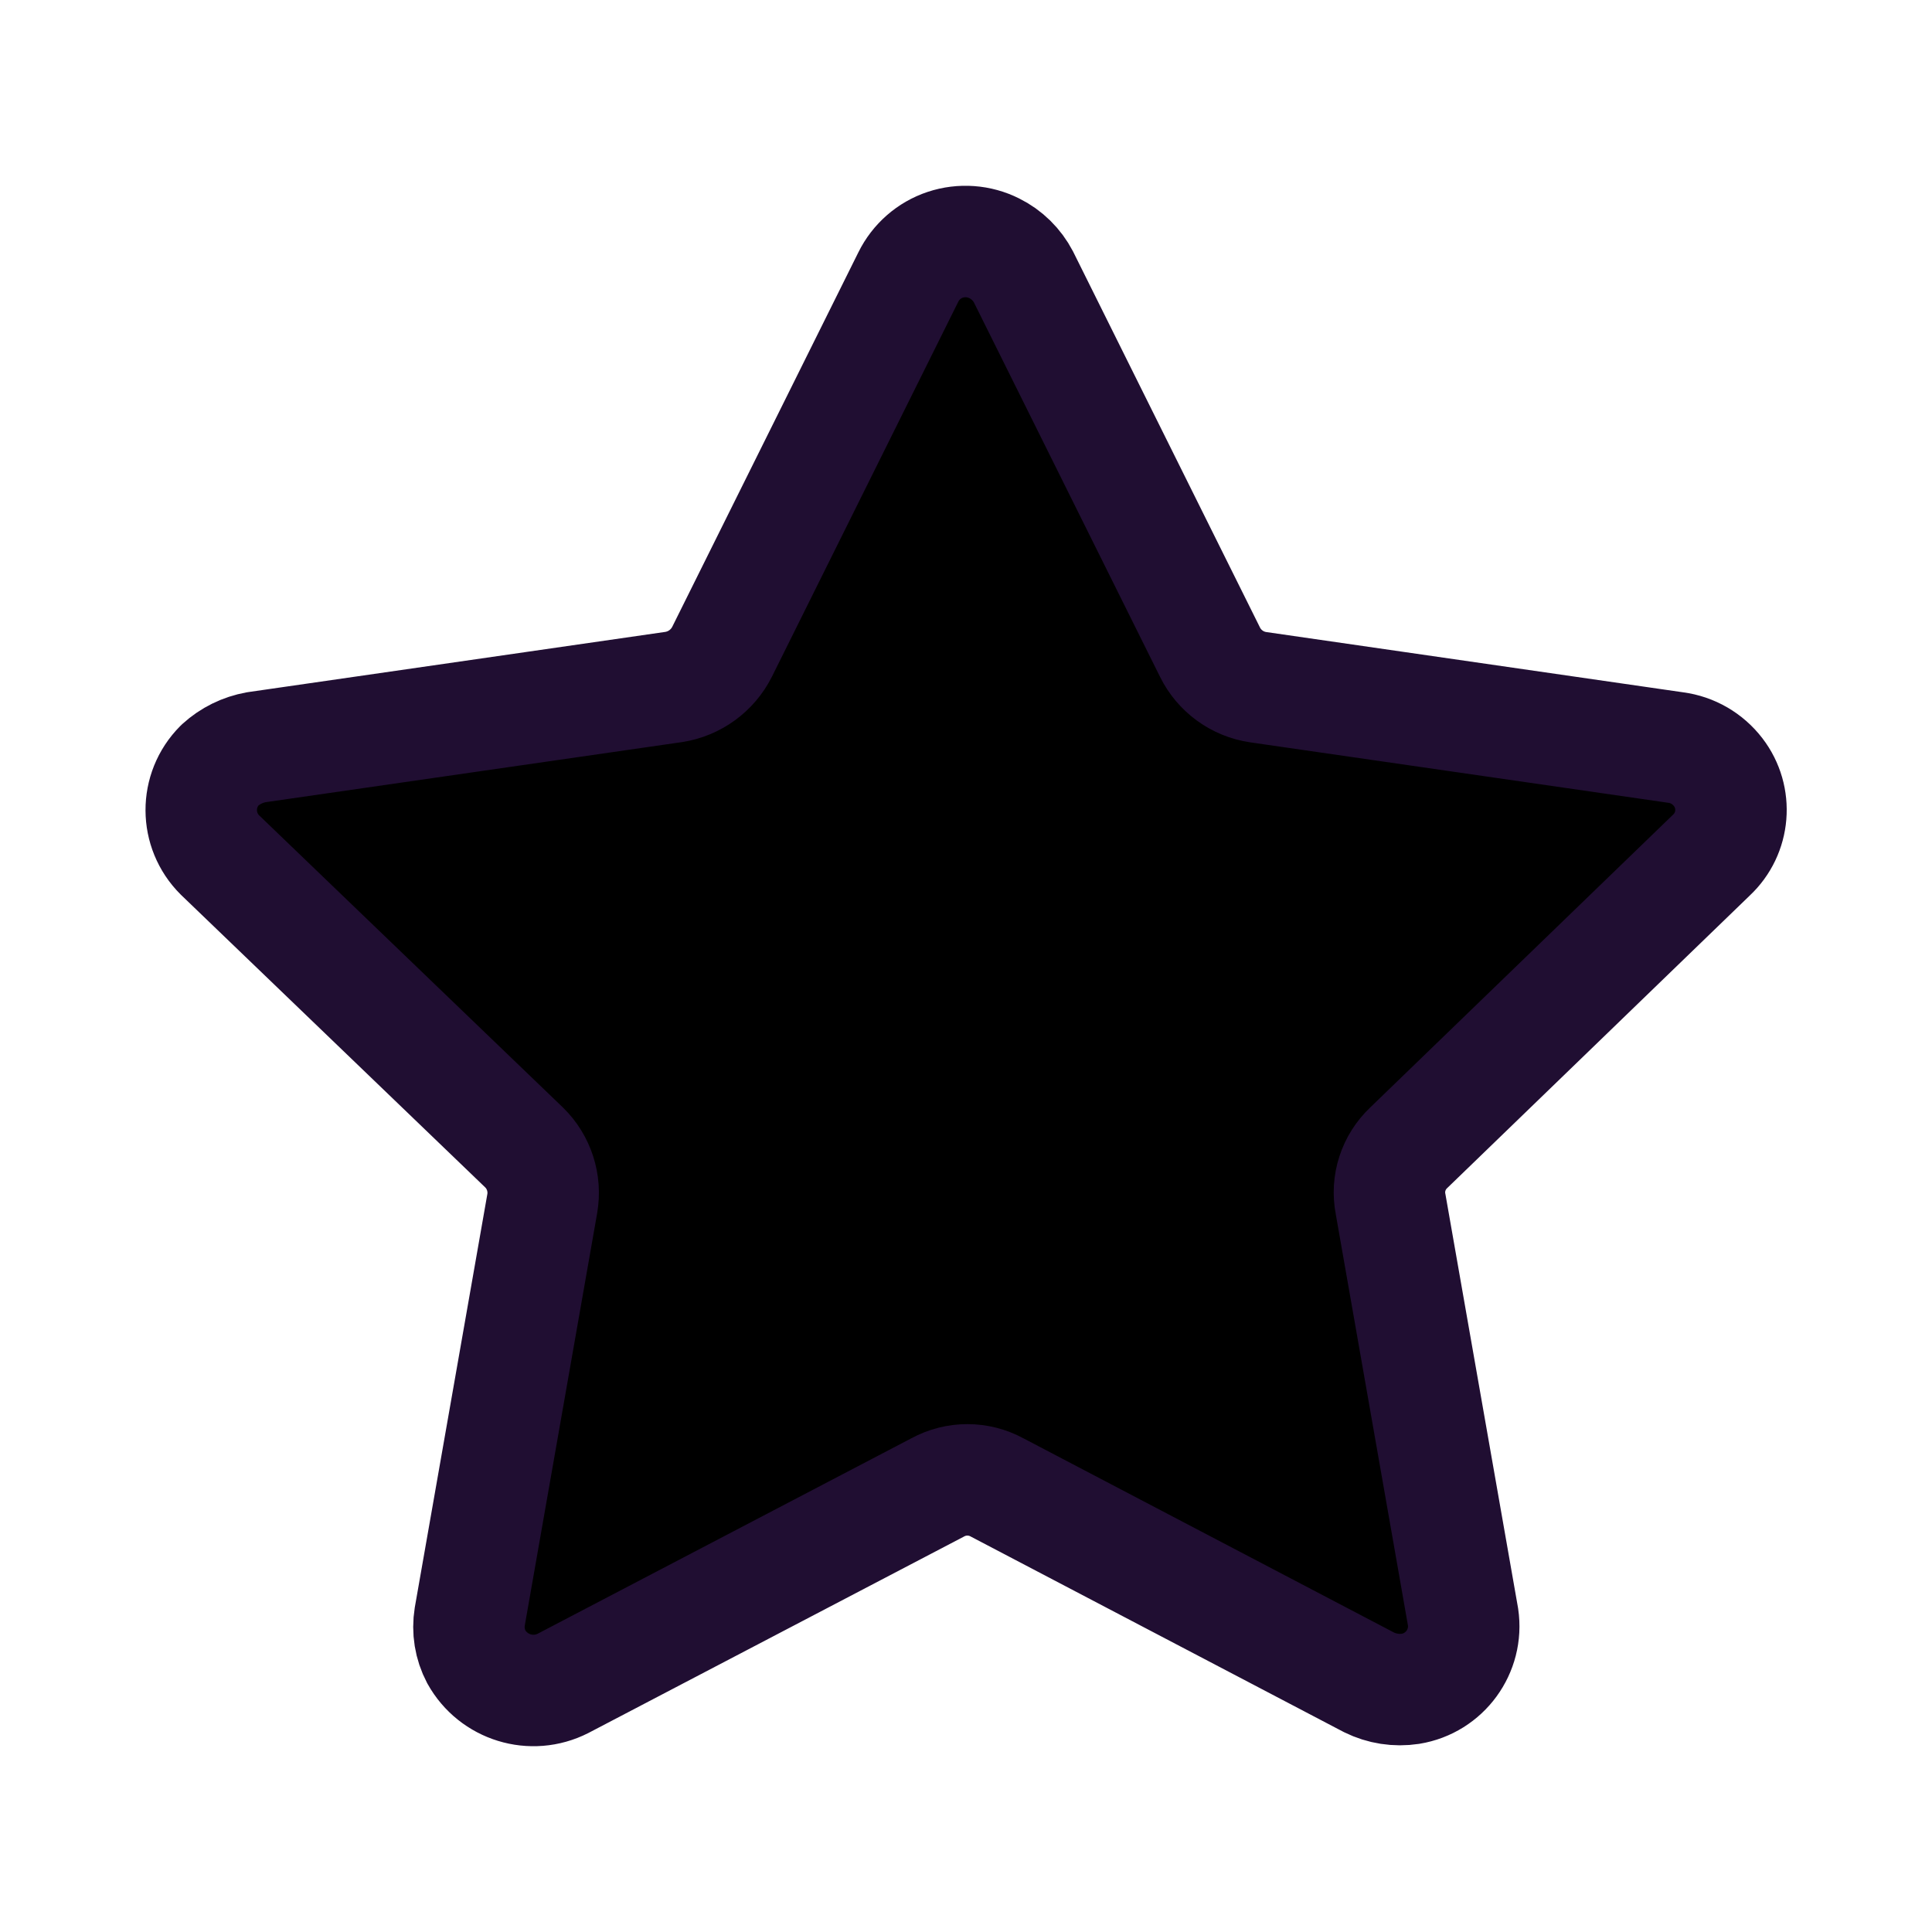 <svg width="26" height="26" viewBox="0 0 26 26" fill="black" xmlns="http://www.w3.org/2000/svg">
<path fill-rule="evenodd" clip-rule="evenodd" d="M13.774 3.728L16.283 8.775C16.408 9.029 16.651 9.207 16.933 9.248L22.55 10.06C22.777 10.09 22.982 10.209 23.122 10.391C23.384 10.732 23.344 11.216 23.03 11.509L18.958 15.446C18.752 15.641 18.659 15.927 18.714 16.205L19.689 21.761C19.757 22.221 19.443 22.652 18.982 22.727C18.792 22.756 18.597 22.726 18.423 22.64L13.42 20.018C13.169 19.881 12.868 19.881 12.617 20.018L7.577 22.654C7.155 22.869 6.64 22.71 6.41 22.297C6.322 22.13 6.292 21.941 6.322 21.755L7.297 16.2C7.346 15.923 7.254 15.638 7.053 15.442L2.96 11.506C2.626 11.174 2.624 10.635 2.956 10.301C2.958 10.3 2.959 10.298 2.96 10.297C3.097 10.172 3.266 10.089 3.449 10.056L9.068 9.245C9.348 9.201 9.59 9.025 9.718 8.77L12.224 3.728C12.325 3.523 12.504 3.366 12.721 3.294C12.938 3.222 13.177 3.239 13.381 3.342C13.549 3.425 13.687 3.561 13.774 3.728Z" stroke="#200E32" stroke-width="1.5" stroke-linecap="round" stroke-linejoin="round"/>
</svg>
